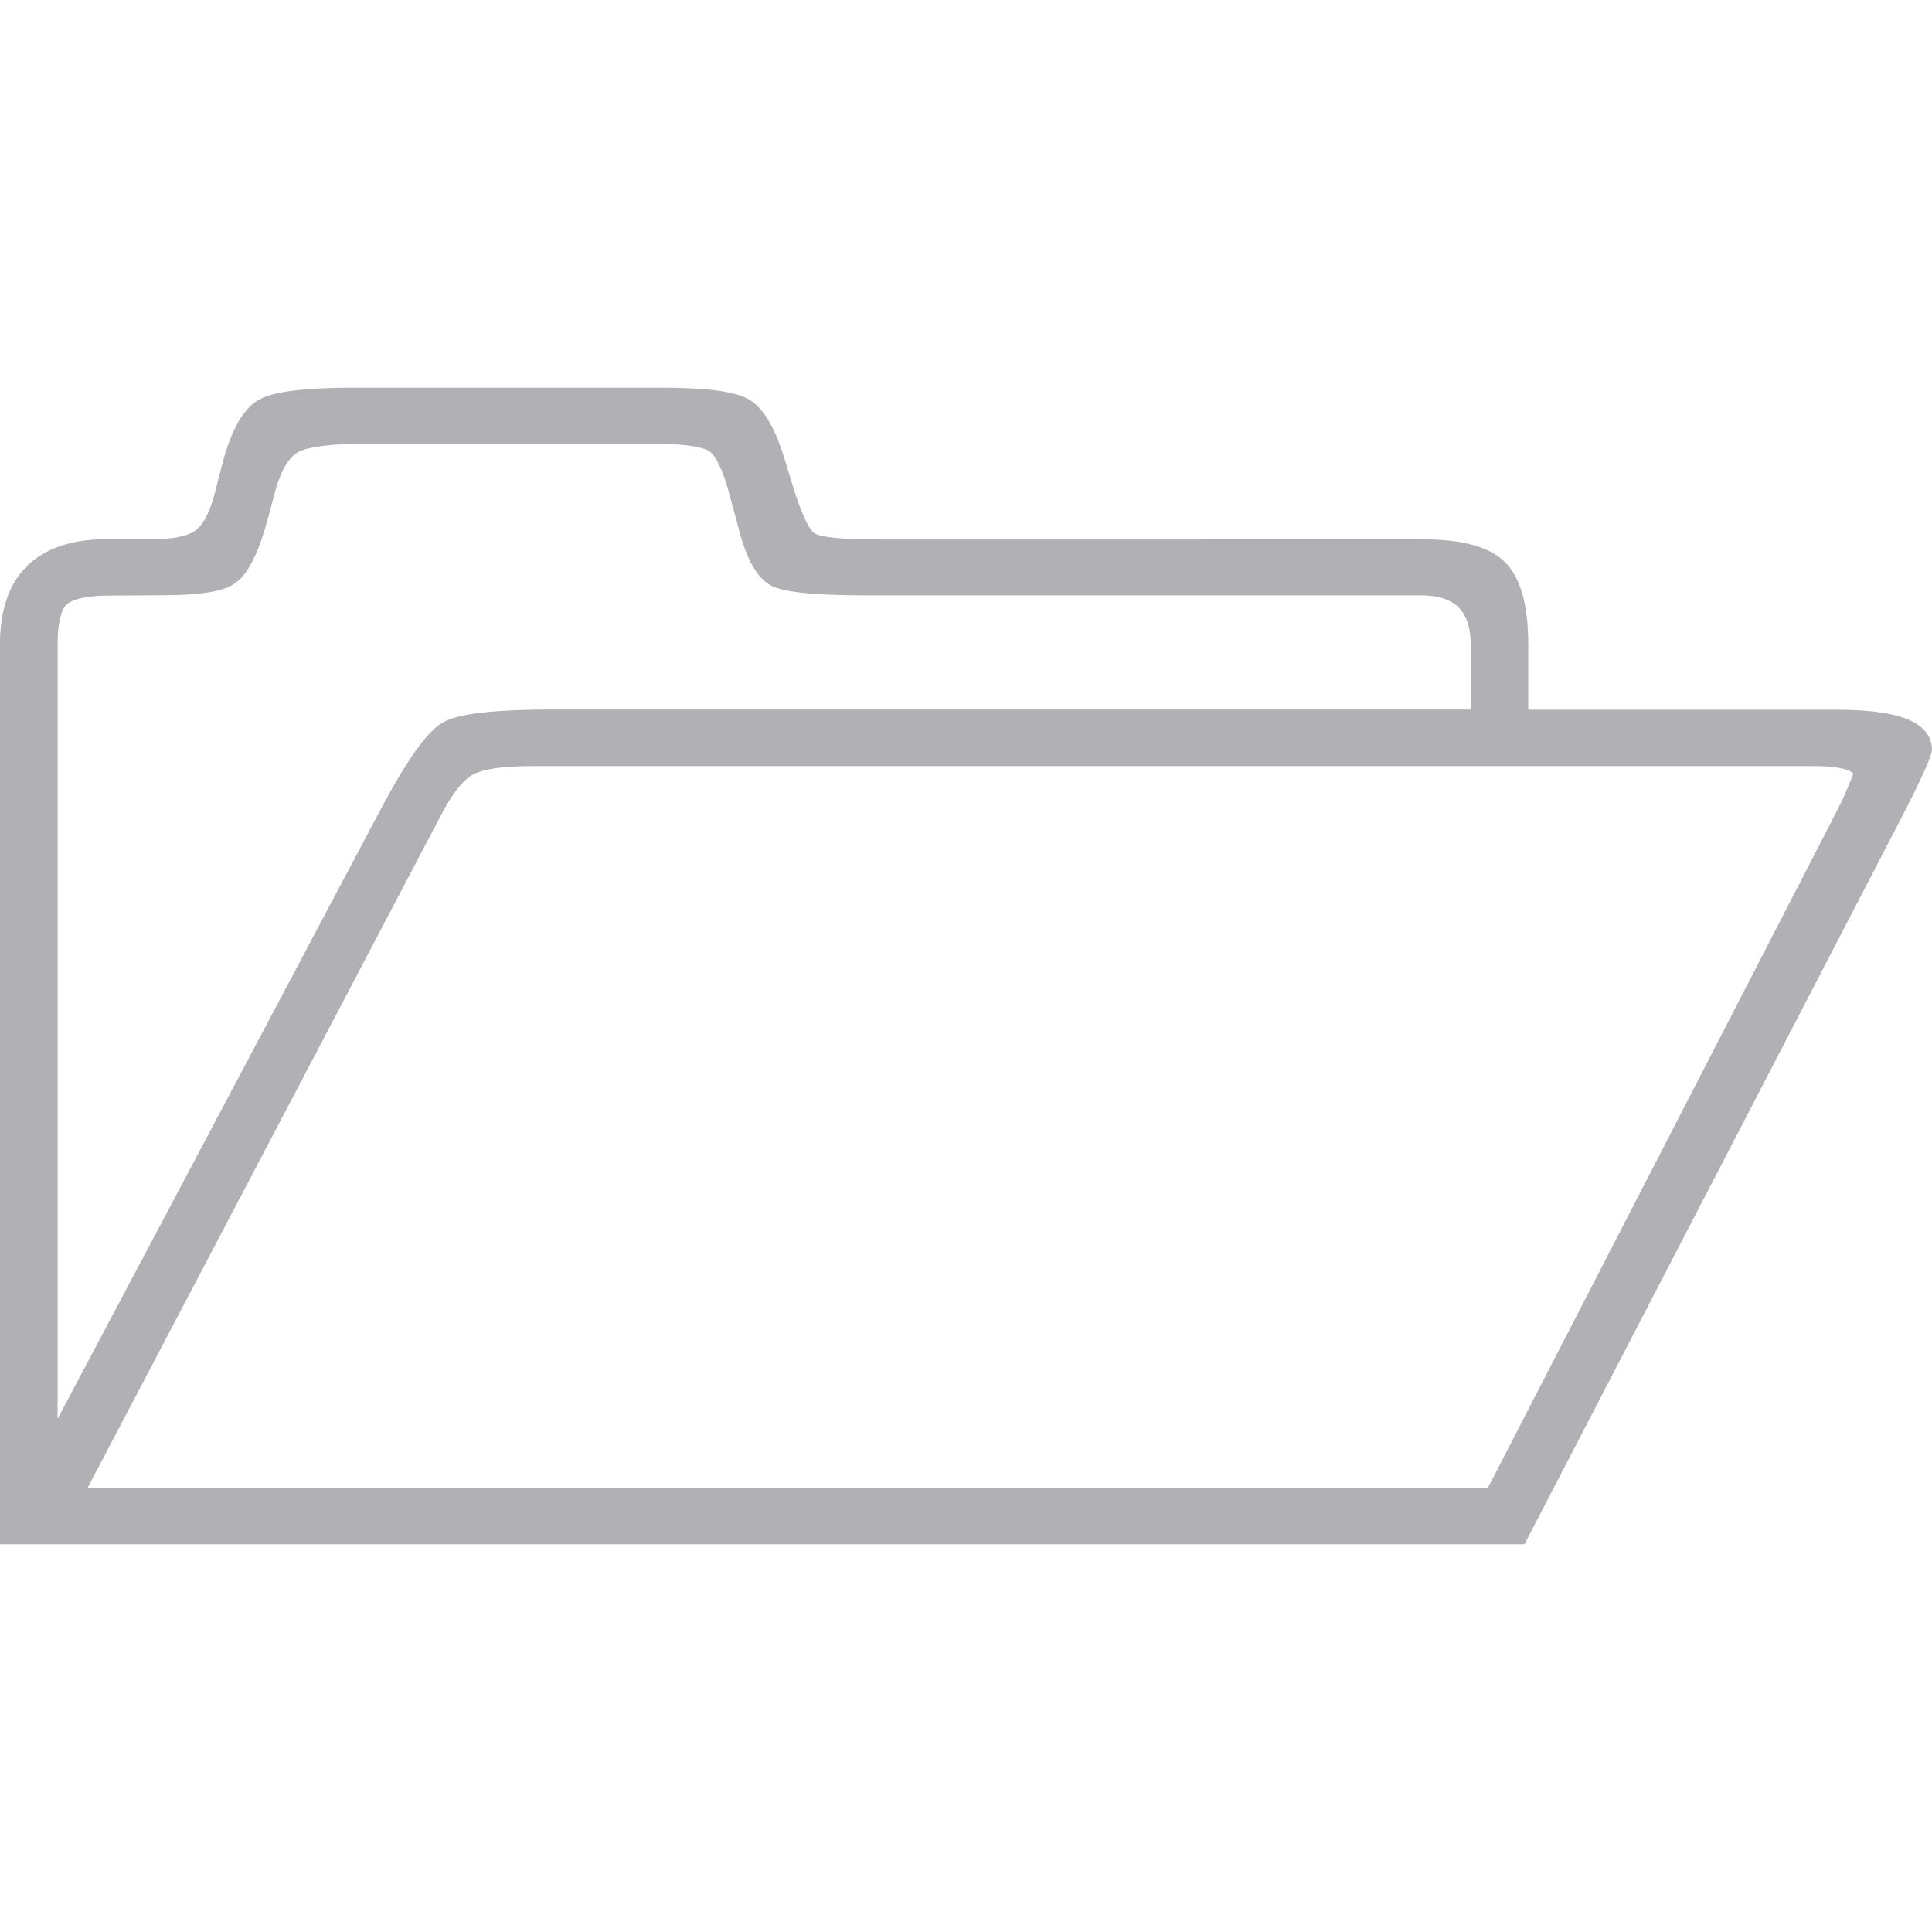 <svg id="Layer_1" data-name="Layer 1" xmlns="http://www.w3.org/2000/svg" viewBox="0 0 512 512"><title>open-folder-outline</title><path d="M2.47,406.77V170.63q0-25.26,25.9-25.27h12q9,0,12.84-2.75t5.9-10.7l2.11-8.15q3.37-12.84,8.63-15.69,5-2.85,24.42-2.85h80.43q17.47,0,22.32,2.65t8.42,14.26l2.31,7.54q3.58,11.61,6.63,13.65t17,2H376.85q14.95,0,20.32,5.4T402.54,171V190.6h83.59q22.74,0,23.37,7.74.21,1.63-7.37,16.5L402.54,406.77ZM12.79,386l90.54-170.74q9.9-18.53,15.38-21.6t28.42-3.05h245.1V171q0-15.69-15.79-15.69H230.09q-19.8,0-24.43-2.25t-7.58-13.85l-2.53-9.37q-2.74-10-6.21-12.33t-15.48-2.35H96q-13.47,0-18.1,2.45-4.64,2.66-7.16,11.41l-2.53,9.38q-3.37,11.62-7.48,14.26t-18.21,2.65H29.42q-10.1,0-13.37,3t-3.26,12.53Zm6.32,10.8H395.8l93.28-180.92q4.63-9.78,4.63-11-.63-4.28-13.05-4.28H140.81q-12.22,0-16.85,2.65t-9.48,12Z" fill="#b0b0b5"/><path d="M404,409.24H0V170.63c0-18.15,9.81-27.74,28.37-27.74h12c6.82,0,10-1.24,11.39-2.28,2-1.48,3.71-4.62,5-9.33l2.1-8.13c2.45-9.34,5.67-15,9.85-17.25,3.79-2.14,11.94-3.15,25.6-3.15h80.44c12.35,0,19.82.94,23.51,3,3.85,2.11,7,7.24,9.6,15.7l2.31,7.54c3.09,10,5.1,12,5.64,12.32.73.49,3.7,1.62,15.58,1.62H376.85c10.75,0,18,2,22.07,6.13S405,160.35,405,171v17.09h81.12c10.74,0,25.11,1,25.83,10,.12,1,.29,2.28-7.63,17.82ZM4.94,404.3H401l98.9-190.59c5.91-11.6,6.92-14.55,7.08-15.28-.33-1.84-3.18-5.36-20.89-5.36H400.07V171c0-9.19-1.56-15.42-4.65-18.53s-9.33-4.67-18.57-4.67H231.35c-13,0-16.62-1.31-18.33-2.45s-4.21-3.93-7.62-15l-2.31-7.54c-2.72-8.8-5.44-11.83-7.25-12.82-2-1.07-7.22-2.35-21.13-2.35H94.28c-15.47,0-21.16,1.38-23.21,2.53s-4.9,4.41-7.46,14.17l-2.1,8.14c-1.58,5.94-3.81,9.88-6.84,12.08s-7.65,3.22-14.29,3.22h-12c-16,0-23.43,7.24-23.43,22.8Zm392.36-5H15L112.3,214.1c3.47-6.72,6.89-11,10.44-13s9.42-3,18.08-3H480.66c6.25,0,14.66.66,15.5,6.39l0,.36c0,.79,0,1.78-4.87,12.06ZM23.2,394.32h371.1l92.59-179.58a102.65,102.65,0,0,0,4.26-9.71c-.42-.54-2.32-2-10.49-2H140.82c-9.55,0-13.76,1.26-15.62,2.32s-4.78,3.81-8.5,11Zm-12.88,1.61V170.84c0-7.18,1.33-11.88,4.08-14.36s7.58-3.59,15-3.59H42.48c11.64,0,15.56-1.41,16.87-2.26s3.74-3.54,6.44-12.87l2.52-9.33c1.9-6.58,4.61-10.79,8.32-12.91,3.56-1.88,9.86-2.77,19.33-2.77h77.91c8.7,0,14.05.88,16.86,2.77s5.18,6.31,7.21,13.72l2.53,9.38c2.32,9.17,4.92,11.62,6.27,12.27,1.54.75,6.61,2,23.35,2H376.43c11.95,0,18.27,6.28,18.27,18.16v22H147.13c-18.43,0-25,1.49-27.22,2.74s-6.49,5.8-14.4,20.6Zm19.11-238.1c-8,0-10.76,1.45-11.71,2.31s-2.45,3.32-2.45,10.7V376l85.88-162c7-13.1,12.19-20.28,16.35-22.6,2.6-1.45,8.49-3.37,29.63-3.37H389.75V171c0-9.14-4.11-13.22-13.32-13.22H230.09c-18.26,0-23.3-1.42-25.51-2.49-3.81-1.84-6.72-6.9-8.89-15.47l-2.52-9.33c-2.17-7.91-4.2-10.24-5.21-10.92s-4.31-1.92-14.09-1.92H96c-10.62,0-15.08,1.17-17,2.16-2.42,1.39-4.45,4.74-5.94,9.91l-2.52,9.33c-2.49,8.58-5.19,13.55-8.52,15.7s-9.43,3-19.55,3Z" fill="#b0b0b5"/></svg>